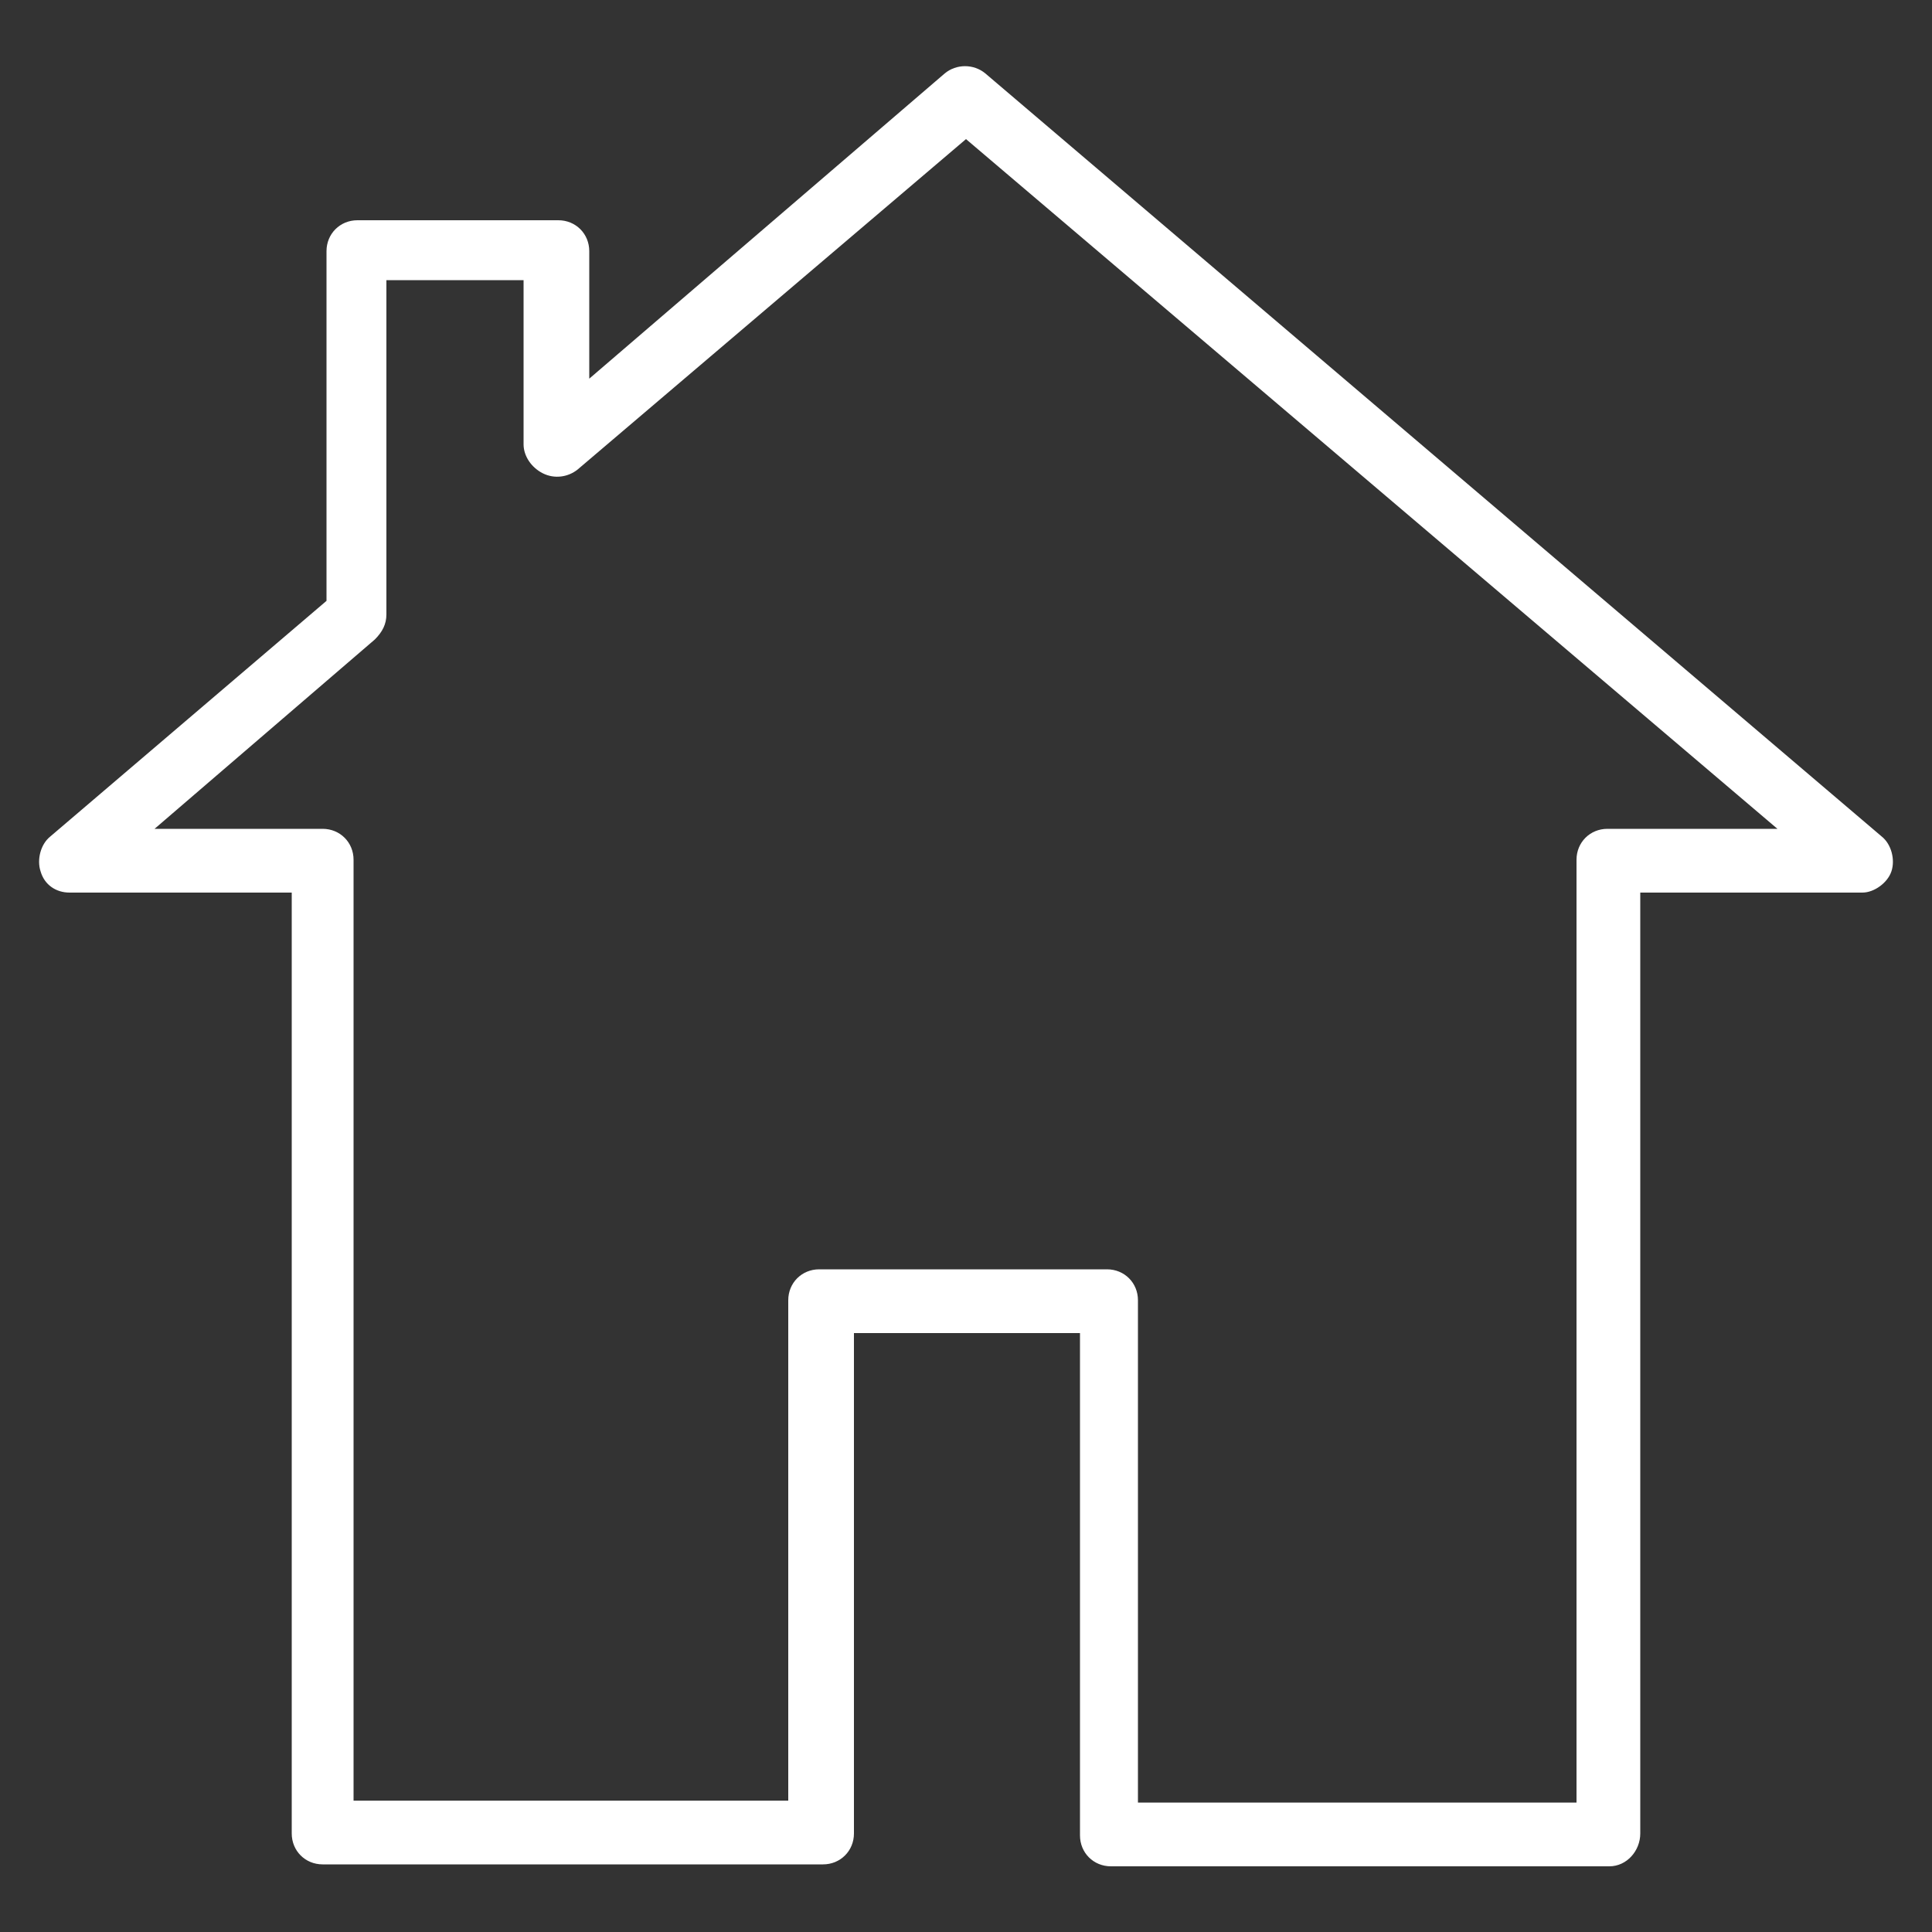 <svg xmlns="http://www.w3.org/2000/svg" width="100" height="100"><rect width="100%" height="100%" fill="#333333" stroke="none"/><path d="M83.3 96.6H57.5c-.9 0-1.6-.7-1.6-1.6V69H44.2v25.9c0 .9-.7 1.6-1.6 1.6H16.7c-.9 0-1.6-.7-1.6-1.6V46.2H3.6c-.7 0-1.3-.4-1.5-1.1-.2-.6 0-1.4.5-1.8l14.3-12.2V13c0-.9.7-1.6 1.6-1.6h10.4c.9 0 1.6.7 1.6 1.6v6.6L48.9 3.8c.6-.5 1.5-.5 2.1 0l46.4 39.5c.5.4.7 1.2.5 1.8-.2.6-.9 1.1-1.5 1.1H84.9v48.7c0 .9-.7 1.7-1.6 1.7zm-24.2-3.3h22.5V44.5c0-.9.7-1.6 1.6-1.6H92L50 7.2 29.9 24.3c-.5.4-1.2.5-1.8.2-.6-.3-1-.9-1-1.5v-8.5H20v17.3c0 .5-.2.9-.6 1.3L8 42.9h8.7c.9 0 1.6.7 1.6 1.6v48.7h22.5V67.3c0-.9.7-1.6 1.6-1.6h14.9c.9 0 1.6.7 1.6 1.6v26z" fill="#fff"/></svg>
